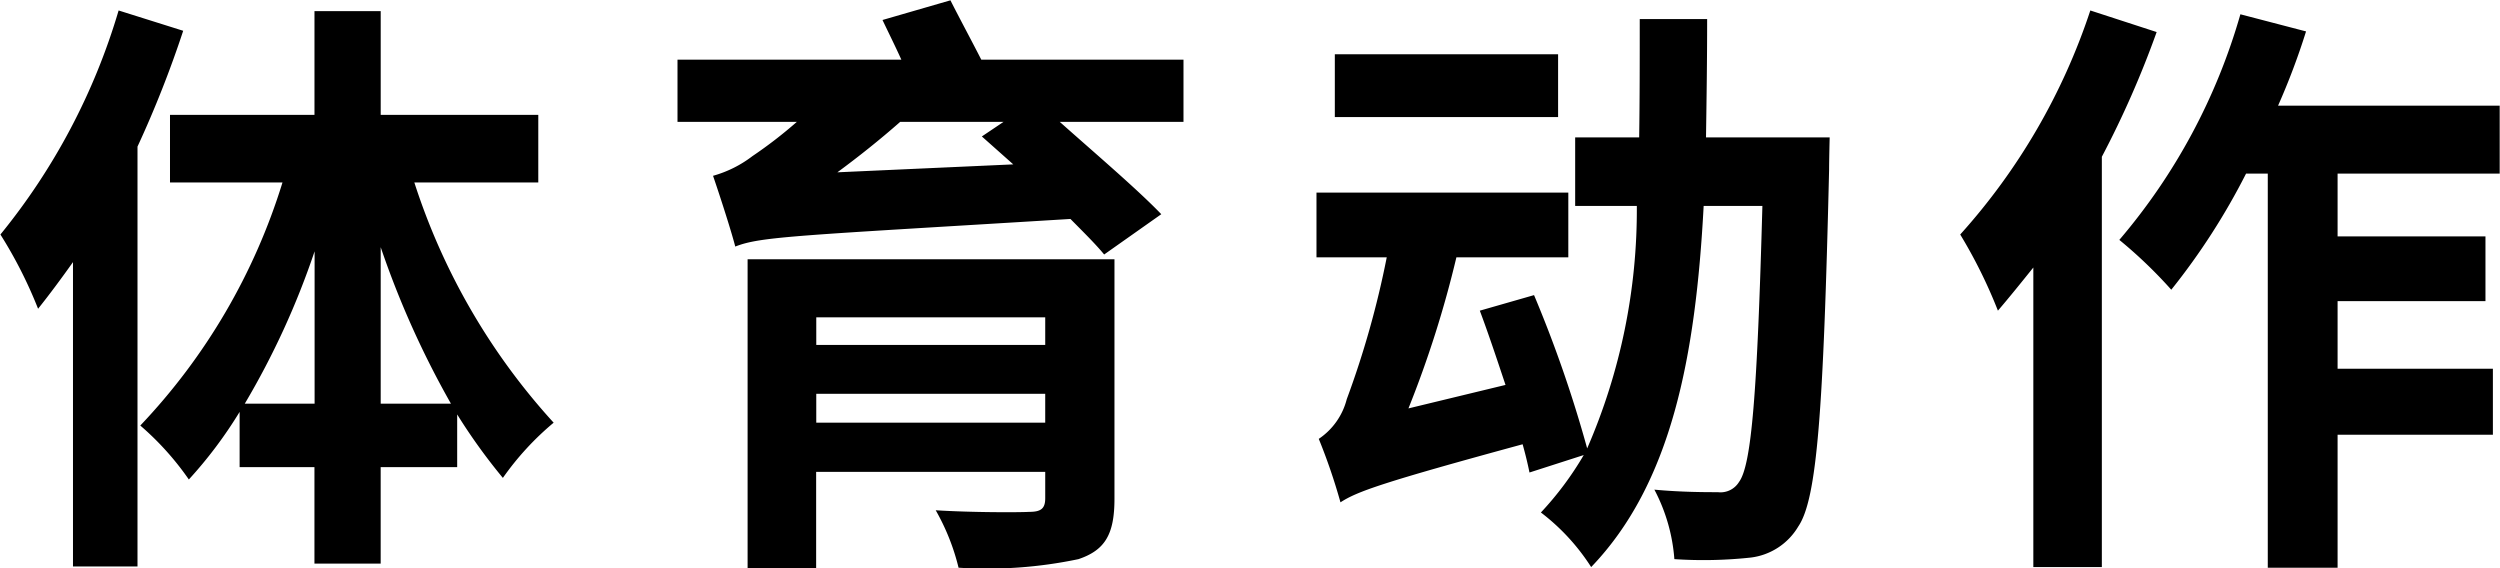 <svg xmlns="http://www.w3.org/2000/svg" width="78.782" height="17.91"><path fill-rule="evenodd" d="M3.738.33A20.217 20.217 0 0 1 .013 7.39 14.017 14.017 0 0 1 1.2 9.73c.36-.45.738-.96 1.1-1.47v9.59h2.033V4.62A34.079 34.079 0 0 0 5.773.97zm8.259 12.39V7.79a28.715 28.715 0 0 0 2.213 4.93h-2.213zm-4.283 0a25.109 25.109 0 0 0 2.2-4.8v4.8h-2.2zm9.249-6.97V3.62h-4.966V.35H9.91v3.27H5.357v2.13h3.545a19.409 19.409 0 0 1-4.481 7.66 9.023 9.023 0 0 1 1.53 1.7 13.739 13.739 0 0 0 1.6-2.13v1.74h2.358v3.04h2.087v-3.04h2.411v-1.66a18.242 18.242 0 0 0 1.44 2 8.989 8.989 0 0 1 1.6-1.74 20.577 20.577 0 0 1-4.39-7.57h3.9zm8.76 7.57v-.91h7.215v.91h-7.215zM32.938 10v.87h-7.215V10h7.215zm2.178-1.83H23.559v9.74h2.16v-3.04h7.219v.83c0 .32-.126.43-.5.43-.342.02-1.835.02-2.951-.05a6.981 6.981 0 0 1 .72 1.81 13.981 13.981 0 0 0 3.779-.27c.828-.28 1.134-.77 1.134-1.9V8.17zm-3.185-2.99l-5.543.25c.666-.49 1.332-1.02 1.98-1.59h3.257l-.684.46zm5.362-3.3h-6.37c-.306-.6-.684-1.3-.972-1.87L27.81.63c.18.38.4.82.594 1.25H21.35v1.96h3.761a13.99 13.99 0 0 1-1.4 1.08 3.654 3.654 0 0 1-1.241.62c.216.63.575 1.74.7 2.23.81-.32 1.908-.34 10.563-.87.414.42.792.79 1.062 1.12l1.8-1.27c-.738-.77-2.087-1.92-3.2-2.91h3.9V1.88zM49.1 1.71h-7.036v1.98H49.1V1.71zm4.661 2.62c.018-1.2.036-2.45.036-3.73h-2.124c0 1.28 0 2.55-.018 3.73h-2.017v2.16h1.943a18.836 18.836 0 0 1-1.565 7.64 39.494 39.494 0 0 0-1.674-4.83l-1.709.49c.27.72.54 1.53.81 2.34l-3.059.74a33.663 33.663 0 0 0 1.511-4.76h3.527V6.07h-7.936v2.04H43.7a29.041 29.041 0 0 1-1.26 4.47 2.142 2.142 0 0 1-.882 1.25 18.486 18.486 0 0 1 .684 2c.522-.34 1.3-.62 5.74-1.83.09.32.162.62.216.89l1.71-.55a10.074 10.074 0 0 1-1.35 1.81 6.686 6.686 0 0 1 1.584 1.72c2.537-2.64 3.293-6.65 3.545-11.38h1.851c-.162 5.9-.342 8.17-.738 8.7a.684.684 0 0 1-.666.32c-.377 0-1.151 0-2-.08a5.566 5.566 0 0 1 .63 2.19 13.9 13.9 0 0 0 2.411-.05 2.024 2.024 0 0 0 1.494-.98c.593-.87.791-3.63.971-11.24 0-.28.018-1.02.018-1.02h-3.9zm12.111-4a19.836 19.836 0 0 1-4.1 7.06 15.7 15.7 0 0 1 1.188 2.4c.36-.42.738-.89 1.116-1.36v9.44h2.159V4.94a30.4 30.4 0 0 0 1.727-3.93zm12.9 5.14V3.33h-6.984A22.007 22.007 0 0 0 72.67.99L70.601.45a18.981 18.981 0 0 1-3.815 7.11 14.546 14.546 0 0 1 1.637 1.57 21.164 21.164 0 0 0 2.357-3.66h.684v12.42h2.2V13.7h4.894v-2.08h-4.894V9.49h4.66V7.45h-4.66V5.47h5.11z"/></svg>